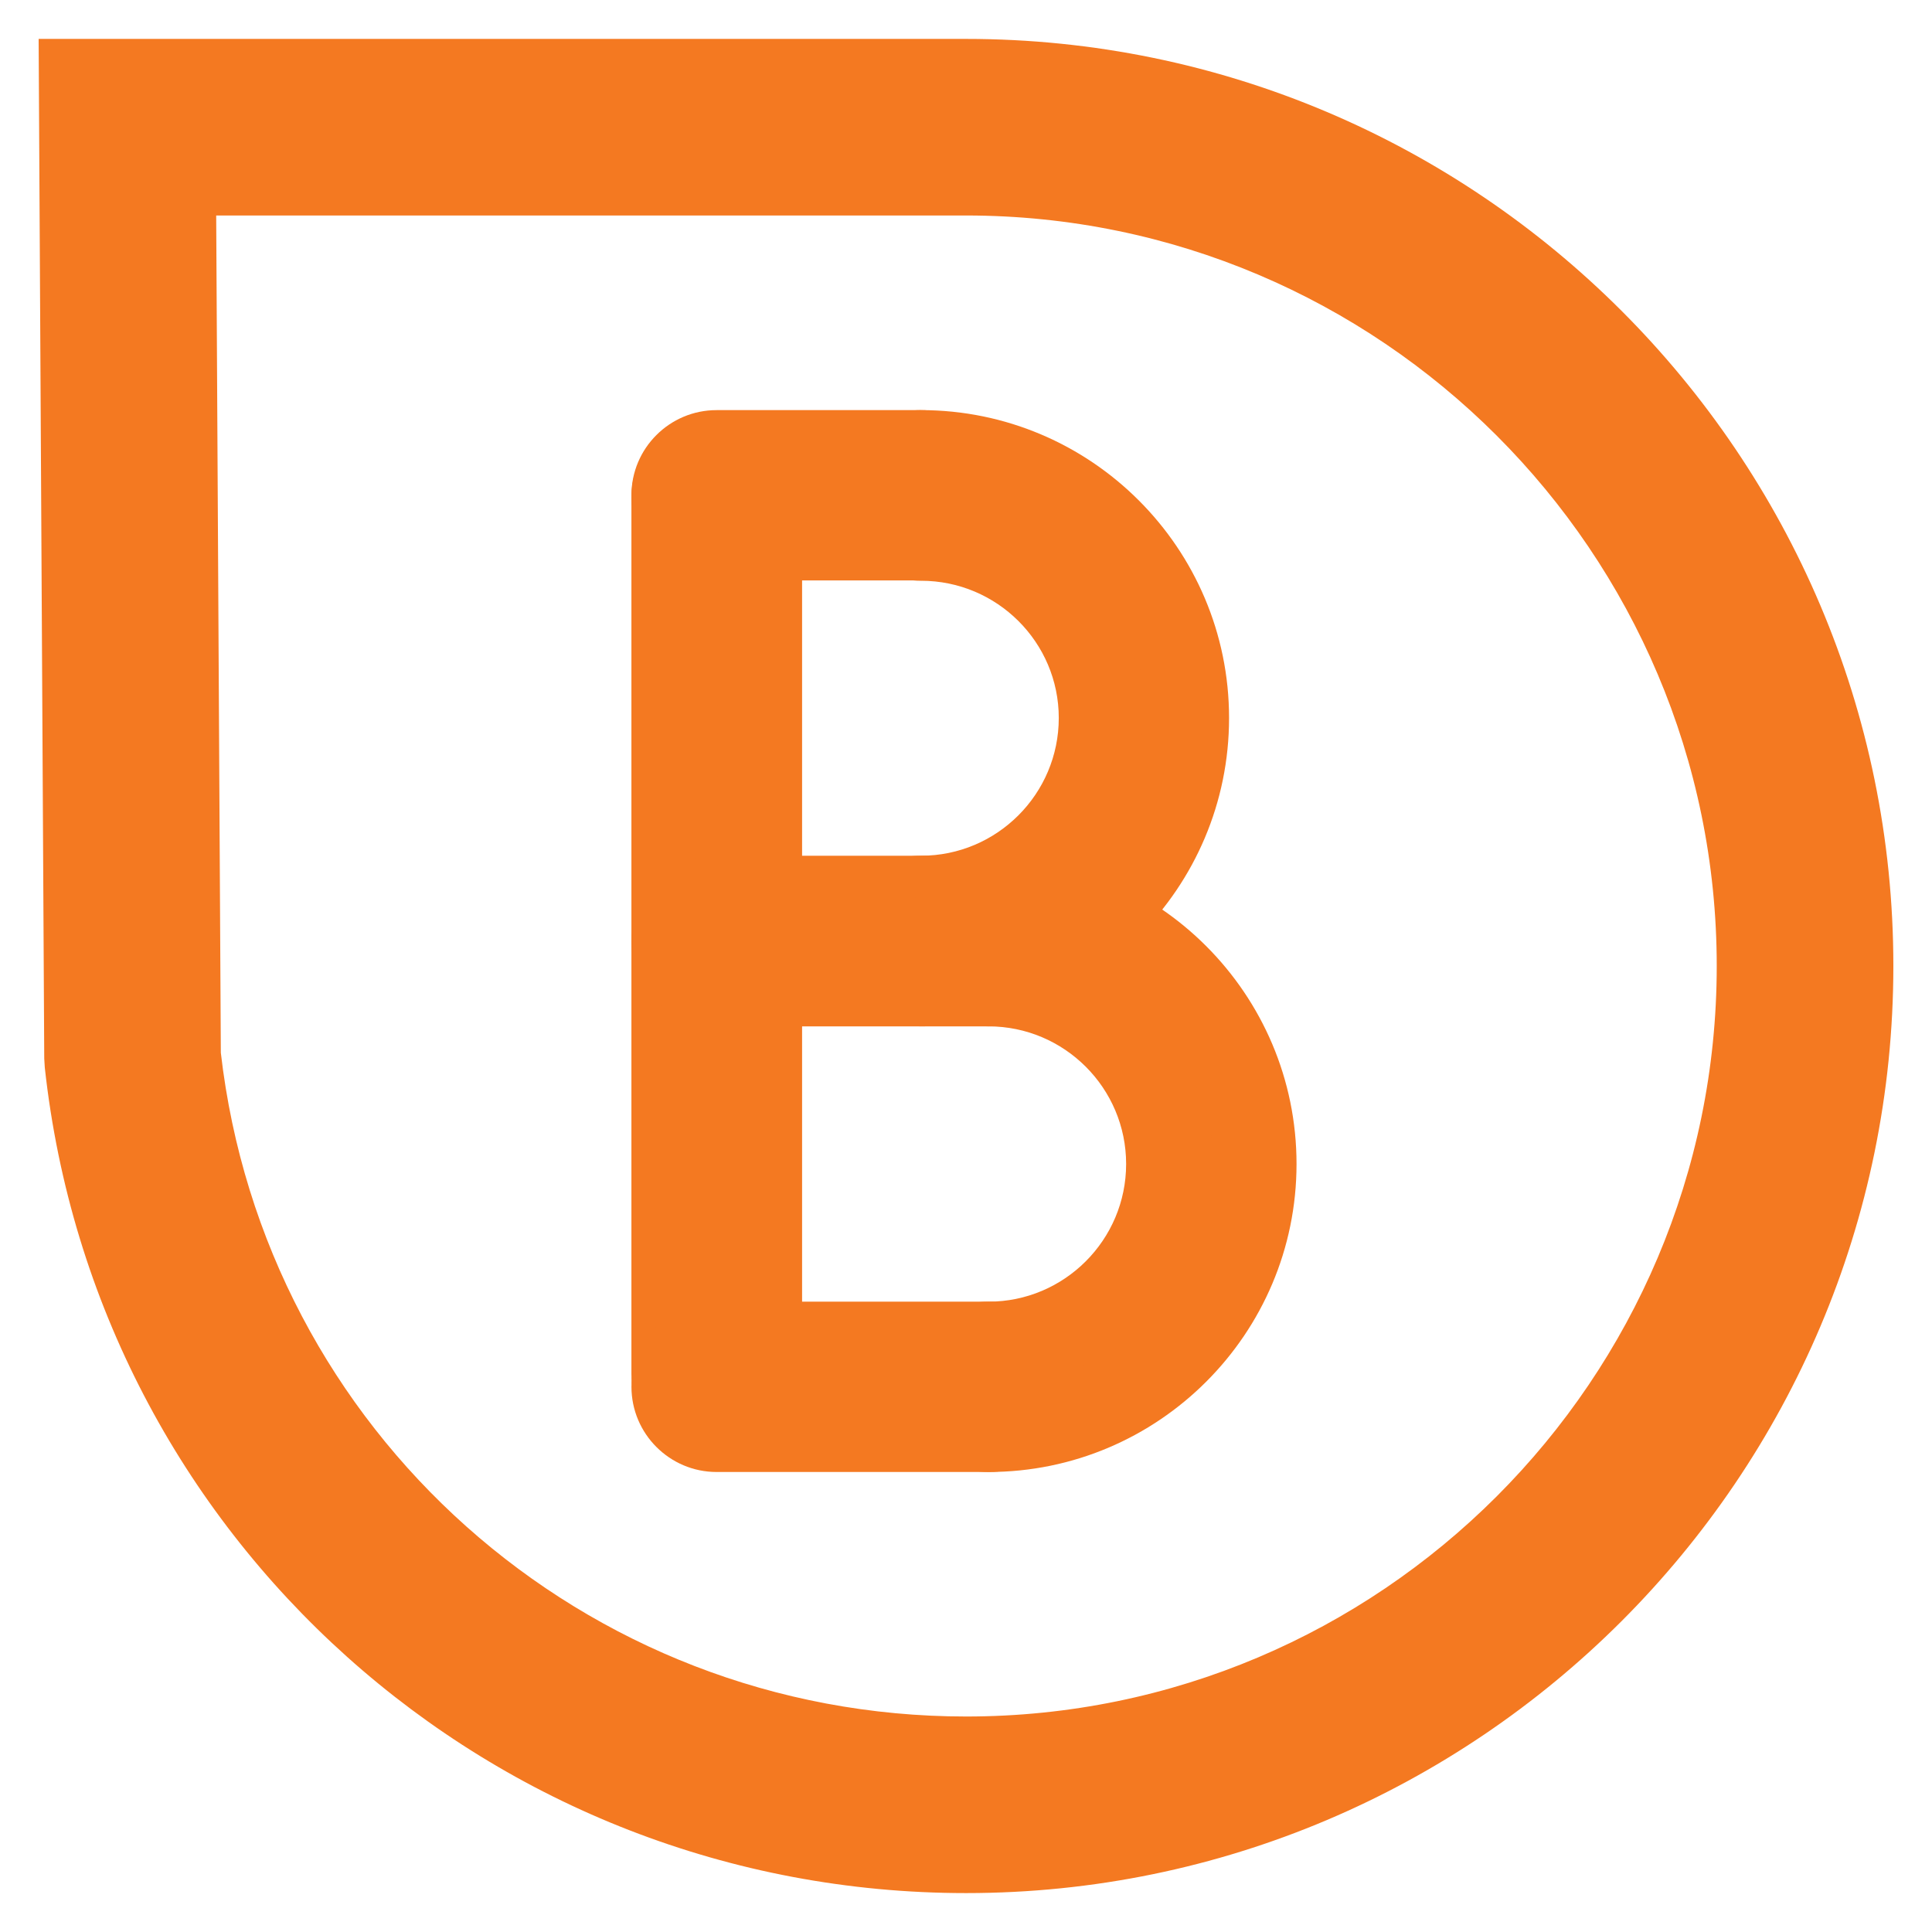 <?xml version="1.0" encoding="utf-8"?>
<!-- Generator: Adobe Illustrator 16.0.0, SVG Export Plug-In . SVG Version: 6.00 Build 0)  -->
<!DOCTYPE svg PUBLIC "-//W3C//DTD SVG 1.1//EN" "http://www.w3.org/Graphics/SVG/1.1/DTD/svg11.dtd">
<svg version="1.1" id="Layer_1" xmlns="http://www.w3.org/2000/svg" xmlns:xlink="http://www.w3.org/1999/xlink" x="0px" y="0px"
	 width="50px" height="50px" viewBox="0 0 50 50" enable-background="new 0 0 50 50" xml:space="preserve">
<g>
	<path fill="#F47921" d="M25.004,48.993c-12.264,0-22.516-9.186-23.845-21.367l-0.014-0.234L1,1.007h24.004
		C38.235,1.007,49,11.77,49,24.999C49,38.23,38.235,48.993,25.004,48.993z M5.715,27.244c1.127,9.802,9.399,17.179,19.289,17.179
		c10.711,0,19.425-8.714,19.425-19.424c0-10.709-8.714-19.422-19.425-19.422H5.595L5.715,27.244z"/>
	<g>
		<g>
			<g>
				<path fill="#F47921" d="M18.545,36.684c-0.615,0-1.124-0.497-1.124-1.124V12.877c0-0.616,0.509-1.125,1.124-1.125
					c0.626,0,1.125,0.509,1.125,1.125V35.56C19.67,36.187,19.171,36.684,18.545,36.684z"/>
				<path fill="#F47921" d="M18.545,37.255c-0.935,0-1.695-0.761-1.695-1.695V12.877c0-0.936,0.76-1.696,1.695-1.696
					s1.696,0.761,1.696,1.696V35.56C20.241,36.494,19.48,37.255,18.545,37.255z M18.545,12.323c-0.299,0-0.552,0.253-0.552,0.554
					V35.56c0,0.306,0.248,0.553,0.552,0.553c0.31,0,0.553-0.243,0.553-0.553V12.877C19.099,12.572,18.85,12.323,18.545,12.323z"/>
			</g>
			<g>
				<path fill="#F47921" d="M18.545,37.192c-0.898,0-1.632-0.728-1.632-1.633V12.877c0-0.898,0.734-1.635,1.632-1.635
					c0.905,0,1.642,0.736,1.642,1.635V35.56C20.188,36.465,19.45,37.192,18.545,37.192z M18.545,12.262
					c-0.328,0-0.614,0.287-0.614,0.615V35.56c0,0.339,0.275,0.613,0.614,0.613c0.339,0,0.624-0.274,0.624-0.613V12.877
					C19.169,12.54,18.884,12.262,18.545,12.262z"/>
				<path fill="#F47921" d="M18.545,37.764c-1.215,0-2.204-0.988-2.204-2.204V12.877c0-1.217,0.988-2.206,2.204-2.206
					c1.221,0,2.213,0.989,2.213,2.206V35.56C20.759,36.775,19.766,37.764,18.545,37.764z M18.545,12.262l0.001,0.571
					c-0.016,0.002-0.042,0.029-0.043,0.044V35.56l0.095-22.683L18.545,12.262z"/>
			</g>
		</g>
		<g>
			<g>
				<path fill="#F47921" d="M23.838,25.472c-0.62,0-1.125-0.497-1.125-1.114c0-0.625,0.505-1.124,1.125-1.124
					c2.552,0,4.643-2.089,4.643-4.653c0-2.552-2.091-4.631-4.643-4.631c-0.62,0-1.125-0.507-1.125-1.134
					c0-0.615,0.505-1.122,1.125-1.122c3.797,0,6.89,3.086,6.89,6.887C30.729,22.388,27.636,25.472,23.838,25.472z"/>
				<path fill="#F47921" d="M23.838,26.044c-0.936,0-1.697-0.757-1.697-1.687c0-0.935,0.761-1.695,1.697-1.695
					c2.245,0,4.072-1.831,4.072-4.082c0-2.239-1.827-4.06-4.072-4.06c-0.936,0-1.697-0.765-1.697-1.705
					c0-0.934,0.761-1.693,1.697-1.693c4.114,0,7.461,3.346,7.461,7.458C31.3,22.695,27.952,26.044,23.838,26.044z M23.838,12.264
					c-0.3,0-0.554,0.253-0.554,0.552c0,0.311,0.249,0.562,0.554,0.562c2.875,0,5.214,2.334,5.214,5.202
					c0,2.881-2.339,5.225-5.214,5.225c-0.306,0-0.554,0.249-0.554,0.553c0,0.3,0.249,0.543,0.554,0.543
					c3.485,0,6.319-2.835,6.319-6.32C30.157,15.099,27.323,12.264,23.838,12.264z"/>
			</g>
			<g>
				<path fill="#F47921" d="M23.838,25.99c-0.905,0-1.636-0.736-1.636-1.633c0-0.904,0.731-1.641,1.636-1.641
					c2.275,0,4.134-1.854,4.134-4.137c0-2.273-1.859-4.122-4.134-4.122c-0.905,0-1.636-0.736-1.636-1.643
					c0-0.897,0.731-1.631,1.636-1.631c4.076,0,7.399,3.319,7.399,7.396C31.237,22.665,27.914,25.99,23.838,25.99z M23.838,12.211
					c-0.34,0-0.617,0.267-0.617,0.604c0,0.339,0.276,0.616,0.617,0.616c2.842,0,5.154,2.31,5.154,5.148
					c0,2.844-2.312,5.163-5.154,5.163c-0.34,0-0.617,0.275-0.617,0.614c0,0.331,0.276,0.606,0.617,0.606
					c3.516,0,6.376-2.863,6.376-6.384C30.215,15.071,27.354,12.211,23.838,12.211z"/>
				<path fill="#F47921" d="M23.838,26.562c-1.217,0-2.207-0.988-2.207-2.204c0-1.219,0.99-2.212,2.207-2.212
					c1.965,0,3.563-1.599,3.563-3.565c0-1.958-1.598-3.551-3.563-3.551c-1.217,0-2.207-0.993-2.207-2.214
					c0-1.214,0.99-2.202,2.207-2.202c4.395,0,7.97,3.573,7.97,7.967C31.809,22.981,28.233,26.562,23.838,26.562z M23.838,12.782
					c-0.022,0-0.045,0.011-0.045,0.033c3.202,0.045,5.771,2.61,5.771,5.765c0,3.162-2.568,5.734-5.725,5.734
					c3.206,0.063,5.805-2.528,5.805-5.734C29.644,15.383,27.04,12.782,23.838,12.782z"/>
			</g>
		</g>
		<g>
			<g>
				<path fill="#F47921" d="M23.838,13.94h-5.293c-0.615,0-1.124-0.498-1.124-1.125c0-0.615,0.509-1.122,1.124-1.122h5.293
					c0.618,0,1.123,0.507,1.123,1.122C24.961,13.442,24.457,13.94,23.838,13.94z"/>
				<path fill="#F47921" d="M23.838,14.512h-5.293c-0.935,0-1.695-0.762-1.695-1.696c0-0.934,0.76-1.693,1.695-1.693h5.293
					c0.934,0,1.694,0.76,1.694,1.693C25.532,13.75,24.772,14.512,23.838,14.512z M18.545,12.264c-0.299,0-0.552,0.253-0.552,0.552
					c0,0.305,0.248,0.554,0.552,0.554h5.293c0.304,0,0.551-0.249,0.551-0.554c0-0.299-0.252-0.552-0.551-0.552H18.545z"/>
			</g>
			<g>
				<path fill="#F47921" d="M23.838,14.449h-5.293c-0.898,0-1.632-0.73-1.632-1.634c0-0.897,0.734-1.631,1.632-1.631h5.293
					c0.896,0,1.632,0.733,1.632,1.631C25.471,13.719,24.734,14.449,23.838,14.449z M18.545,12.211c-0.328,0-0.614,0.276-0.614,0.604
					c0,0.337,0.275,0.614,0.614,0.614h5.293c0.338,0,0.613-0.277,0.613-0.614c0-0.338-0.274-0.604-0.613-0.604H18.545z"/>
				<path fill="#F47921" d="M23.838,15.021h-5.293c-1.215,0-2.204-0.989-2.204-2.205c0-1.214,0.988-2.202,2.204-2.202h5.293
					c1.215,0,2.204,0.988,2.204,2.202C26.042,14.031,25.054,15.021,23.838,15.021z M18.545,12.782c-0.017,0-0.04,0.021-0.042,0.034
					l5.335,0.042L18.545,12.782z"/>
			</g>
		</g>
		<g>
			<g>
				<path fill="#F47921" d="M25.596,25.472h-7.05c-0.615,0-1.124-0.497-1.124-1.114c0-0.625,0.509-1.124,1.124-1.124h7.05
					c0.62,0,1.125,0.499,1.125,1.124C26.721,24.975,26.216,25.472,25.596,25.472z"/>
				<path fill="#F47921" d="M25.596,26.044h-7.05c-0.935,0-1.695-0.757-1.695-1.687c0-0.935,0.76-1.695,1.695-1.695h7.05
					c0.936,0,1.696,0.761,1.696,1.695C27.292,25.287,26.531,26.044,25.596,26.044z M18.545,23.805c-0.305,0-0.552,0.249-0.552,0.553
					c0,0.3,0.248,0.543,0.552,0.543h7.05c0.305,0,0.554-0.243,0.554-0.543c0-0.304-0.249-0.553-0.554-0.553H18.545z"/>
			</g>
			<g>
				<path fill="#F47921" d="M25.596,25.99h-7.05c-0.898,0-1.632-0.736-1.632-1.633c0-0.904,0.734-1.641,1.632-1.641h7.05
					c0.897,0,1.636,0.736,1.636,1.641C27.231,25.254,26.493,25.99,25.596,25.99z M18.545,23.743c-0.338,0-0.614,0.275-0.614,0.614
					c0,0.331,0.275,0.606,0.614,0.606h7.05c0.339,0,0.616-0.275,0.616-0.606c0-0.339-0.277-0.614-0.616-0.614H18.545z"/>
				<path fill="#F47921" d="M25.596,26.562h-7.05c-1.215,0-2.204-0.988-2.204-2.204c0-1.219,0.988-2.212,2.204-2.212h7.05
					c1.216,0,2.207,0.993,2.207,2.212C27.803,25.573,26.812,26.562,25.596,26.562z M18.545,24.314c-0.023,0-0.042,0.02-0.042,0.043
					l7.093,0.035L18.545,24.314z"/>
			</g>
		</g>
		<g>
			<g>
				<path fill="#F47921" d="M25.582,37.015c-0.621,0-1.122-0.505-1.122-1.125c0-0.625,0.501-1.12,1.122-1.12
					c2.562,0,4.646-2.094,4.646-4.646c0-2.562-2.084-4.651-4.646-4.651c-0.621,0-1.122-0.497-1.122-1.114
					c0-0.625,0.501-1.124,1.122-1.124c3.796,0,6.892,3.087,6.892,6.89S29.378,37.015,25.582,37.015z"/>
				<path fill="#F47921" d="M25.582,37.586c-0.934,0-1.693-0.762-1.693-1.696c0-0.933,0.76-1.691,1.693-1.691
					c2.247,0,4.075-1.828,4.075-4.075c0-2.249-1.828-4.079-4.075-4.079c-0.934,0-1.693-0.757-1.693-1.687
					c0-0.935,0.76-1.695,1.693-1.695c4.115,0,7.463,3.347,7.463,7.461C33.045,34.238,29.697,37.586,25.582,37.586z M25.582,23.805
					c-0.309,0-0.551,0.243-0.551,0.553c0,0.3,0.248,0.543,0.551,0.543c2.877,0,5.218,2.342,5.218,5.223
					c0,2.877-2.341,5.218-5.218,5.218c-0.309,0-0.551,0.241-0.551,0.549c0,0.306,0.248,0.554,0.551,0.554
					c3.486,0,6.32-2.834,6.32-6.32C31.902,26.64,29.068,23.805,25.582,23.805z"/>
			</g>
			<g>
				<path fill="#F47921" d="M25.582,37.523c-0.896,0-1.632-0.734-1.632-1.634c0-0.904,0.735-1.632,1.632-1.632
					c2.283,0,4.133-1.858,4.133-4.135c0-2.282-1.85-4.133-4.133-4.133c-0.896,0-1.632-0.736-1.632-1.633
					c0-0.904,0.735-1.641,1.632-1.641c4.084,0,7.4,3.323,7.4,7.406C32.982,34.2,29.666,37.523,25.582,37.523z M25.582,23.743
					c-0.342,0-0.612,0.265-0.612,0.614c0,0.331,0.274,0.606,0.612,0.606c2.844,0,5.162,2.312,5.162,5.159
					c0,2.843-2.318,5.155-5.162,5.155c-0.342,0-0.612,0.263-0.612,0.611c0,0.341,0.27,0.606,0.612,0.606
					c3.52,0,6.383-2.854,6.383-6.373C31.965,26.606,29.102,23.743,25.582,23.743z"/>
				<path fill="#F47921" d="M25.582,38.095c-1.215,0-2.203-0.989-2.203-2.205c0-1.214,0.988-2.203,2.203-2.203
					c1.964,0,3.562-1.598,3.562-3.563c0-1.964-1.598-3.562-3.562-3.562c-1.215,0-2.203-0.988-2.203-2.204
					c0-1.219,0.988-2.212,2.203-2.212c4.396,0,7.972,3.579,7.972,7.978C33.554,34.52,29.979,38.095,25.582,38.095z M25.582,24.314
					c-0.029,0-0.041,0.012-0.041,0.043c3.203,0.035,5.774,2.606,5.774,5.766c0,3.158-2.571,5.727-5.733,5.727
					c0.046,0,0.092,0.002,0.137,0.002c3.142,0,5.675-2.575,5.675-5.729C31.394,26.921,28.787,24.314,25.582,24.314z"/>
			</g>
		</g>
		<g>
			<g>
				<path fill="#F47921" d="M25.596,37.015h-7.05c-0.615,0-1.124-0.505-1.124-1.125c0-0.625,0.509-1.12,1.124-1.12h7.05
					c0.62,0,1.125,0.495,1.125,1.12C26.721,36.51,26.216,37.015,25.596,37.015z"/>
				<path fill="#F47921" d="M25.596,37.586h-7.05c-0.935,0-1.695-0.762-1.695-1.696c0-0.933,0.76-1.691,1.695-1.691h7.05
					c0.936,0,1.696,0.759,1.696,1.691C27.292,36.824,26.531,37.586,25.596,37.586z M18.545,35.341c-0.305,0-0.552,0.245-0.552,0.549
					c0,0.299,0.253,0.554,0.552,0.554h7.05c0.305,0,0.554-0.248,0.554-0.554c0-0.308-0.243-0.549-0.554-0.549H18.545z"/>
			</g>
			<g>
				<path fill="#F47921" d="M25.596,37.523h-7.05c-0.898,0-1.632-0.734-1.632-1.634c0-0.904,0.734-1.632,1.632-1.632h7.05
					c0.897,0,1.636,0.728,1.636,1.632C27.231,36.789,26.493,37.523,25.596,37.523z M18.545,35.278c-0.338,0-0.614,0.276-0.614,0.611
					c0,0.339,0.275,0.606,0.614,0.606h7.05c0.339,0,0.616-0.268,0.616-0.606c0-0.335-0.277-0.611-0.616-0.611H18.545z"/>
				<path fill="#F47921" d="M25.596,38.095h-7.05c-1.215,0-2.204-0.989-2.204-2.205c0-1.214,0.988-2.203,2.204-2.203h7.05
					c1.216,0,2.207,0.989,2.207,2.203C27.803,37.105,26.812,38.095,25.596,38.095z M18.545,35.85c-0.023,0-0.042,0.022-0.042,0.04
					l7.093,0.035L18.545,35.85z"/>
			</g>
		</g>
	</g>
</g>
</svg>
